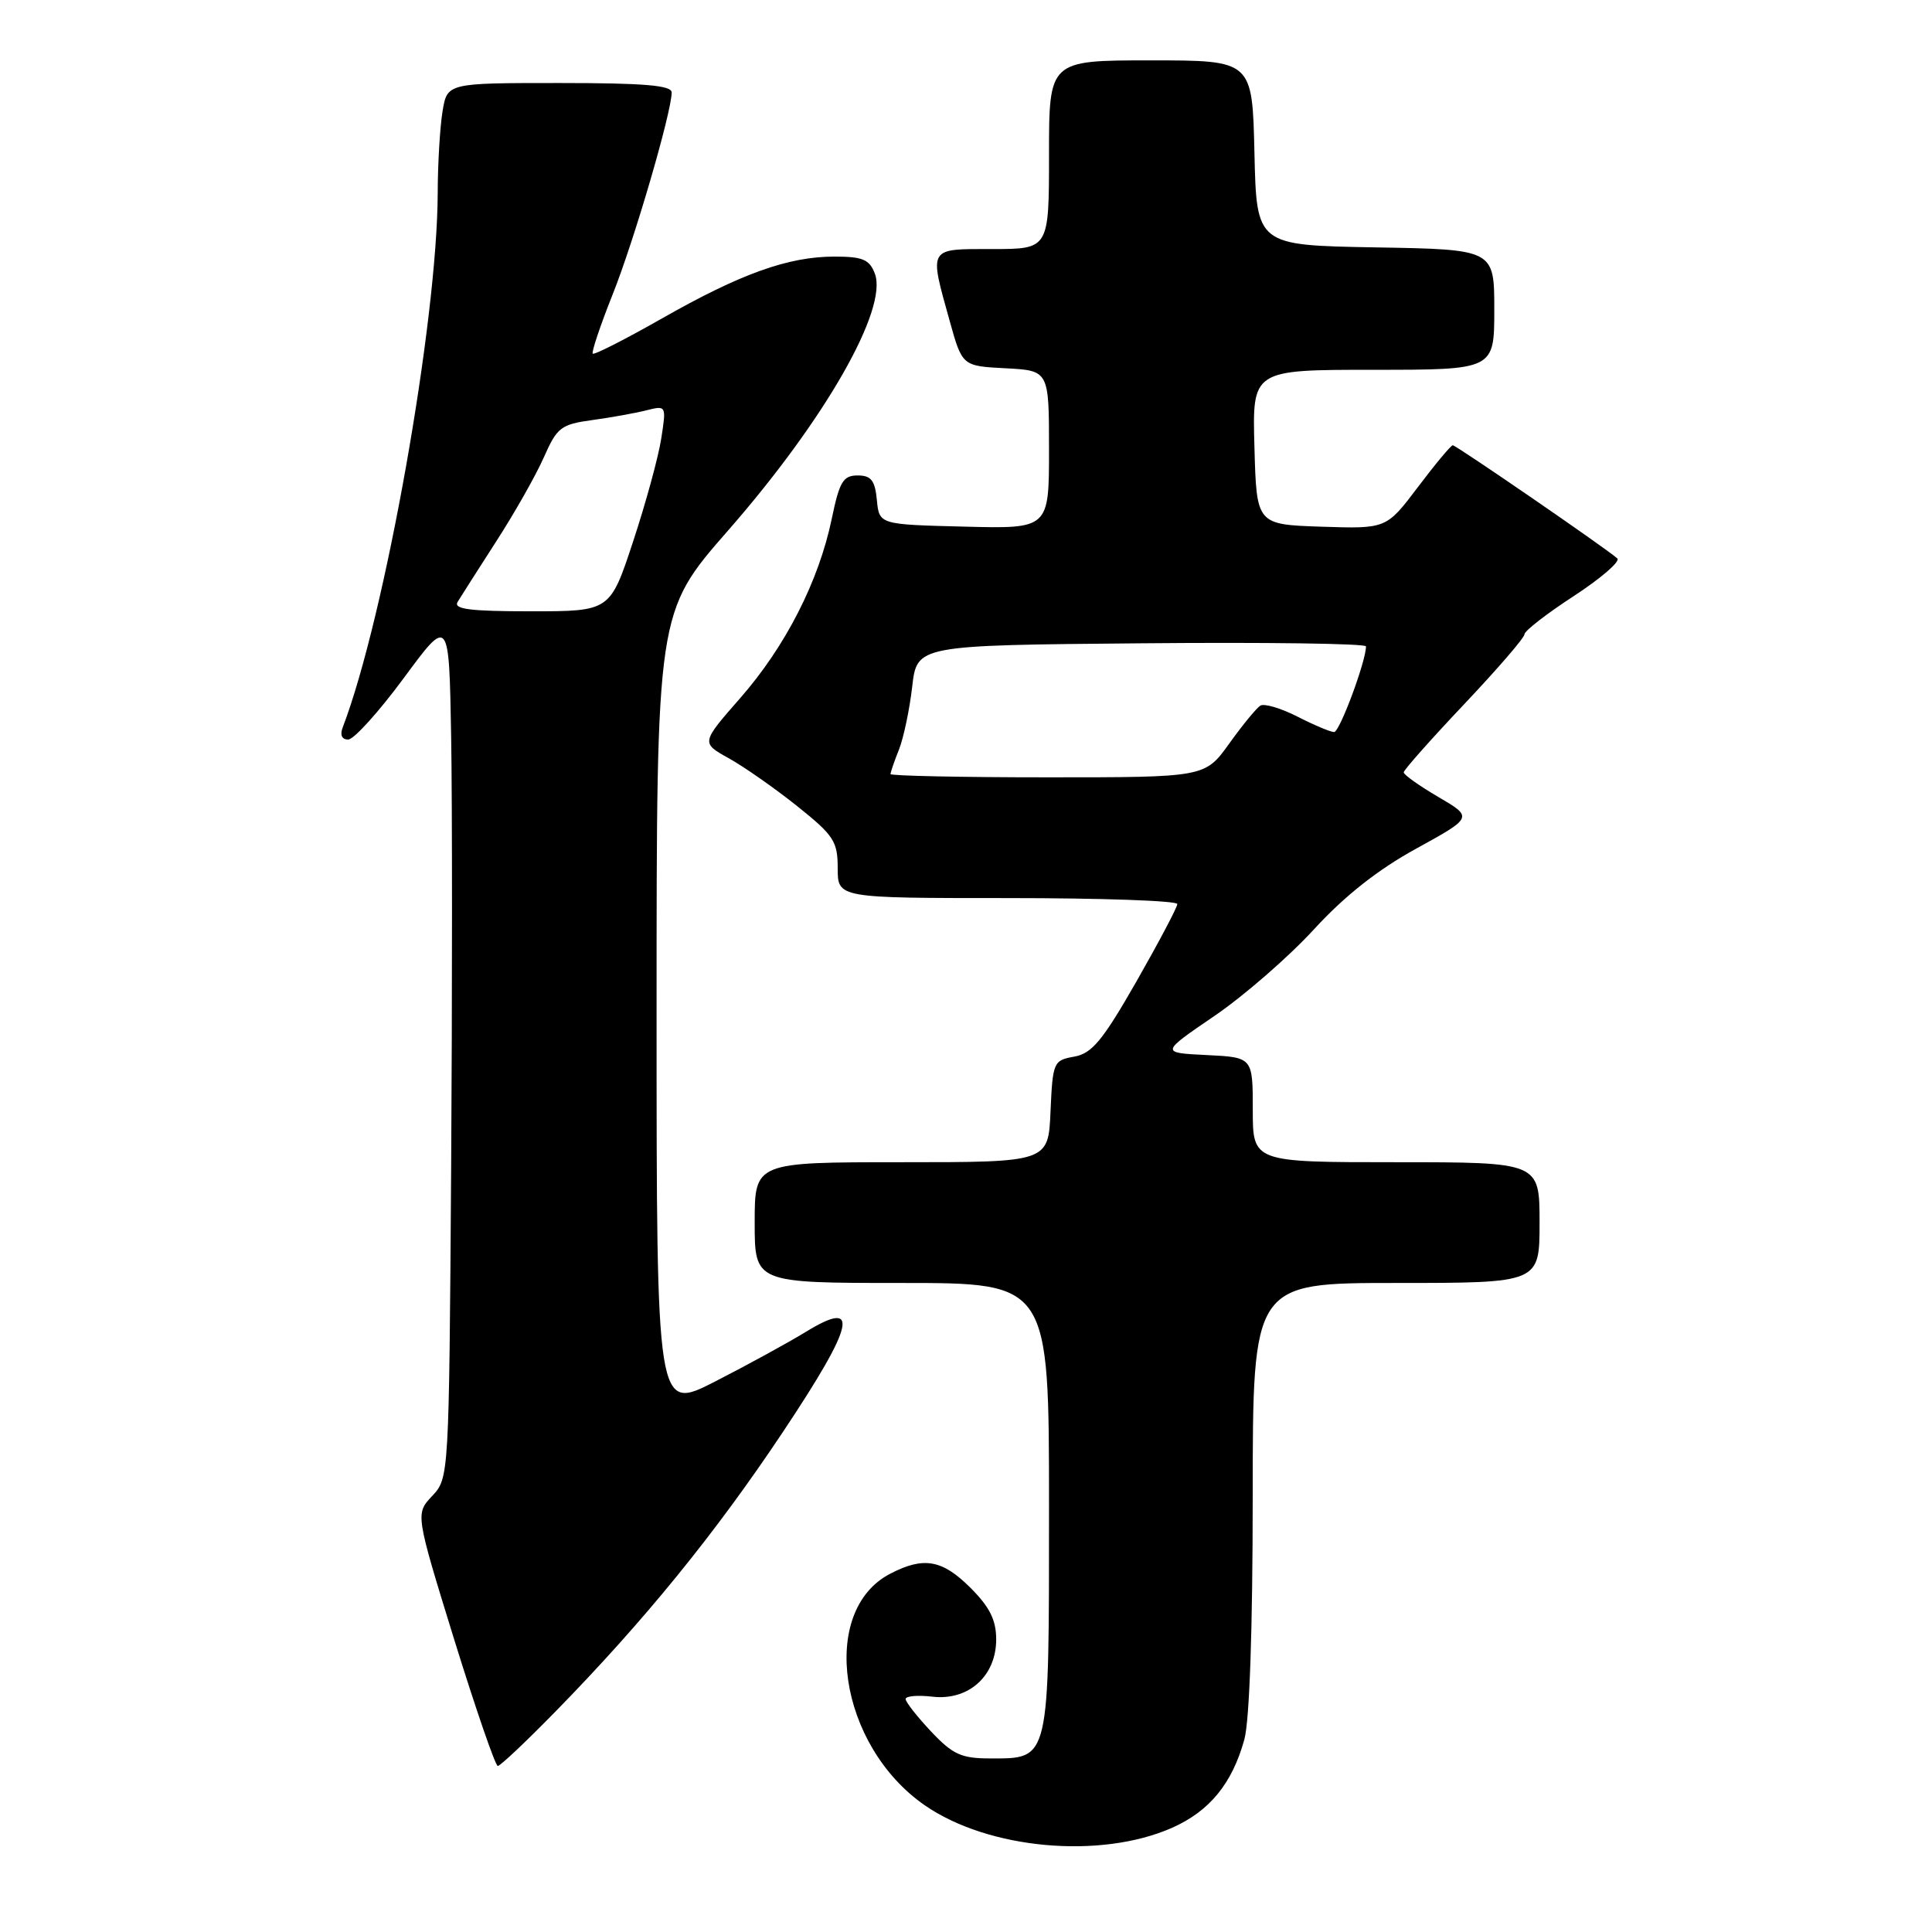 <?xml version="1.0" encoding="UTF-8" standalone="no"?>
<!DOCTYPE svg PUBLIC "-//W3C//DTD SVG 1.1//EN" "http://www.w3.org/Graphics/SVG/1.1/DTD/svg11.dtd" >
<svg xmlns="http://www.w3.org/2000/svg" xmlns:xlink="http://www.w3.org/1999/xlink" version="1.1" viewBox="0 0 256 256">
 <g >
 <path fill="currentColor"
d=" M 155.31 242.19 C 160.27 239.99 163.27 236.33 164.88 230.50 C 165.57 228.01 165.99 215.83 165.99 198.25 C 166.00 170.00 166.00 170.00 185.00 170.00 C 204.00 170.00 204.00 170.00 204.00 162.00 C 204.00 154.00 204.00 154.00 185.00 154.00 C 166.00 154.00 166.00 154.00 166.00 147.05 C 166.00 140.10 166.00 140.10 159.88 139.80 C 153.76 139.50 153.76 139.50 160.90 134.63 C 164.83 131.95 170.76 126.79 174.08 123.17 C 178.16 118.72 182.55 115.25 187.65 112.45 C 195.19 108.30 195.19 108.30 190.60 105.61 C 188.07 104.13 186.00 102.66 186.00 102.34 C 186.00 102.03 189.60 97.97 194.00 93.32 C 198.40 88.67 202.00 84.50 202.00 84.05 C 202.00 83.60 204.95 81.31 208.55 78.97 C 212.15 76.62 214.74 74.38 214.30 73.99 C 212.83 72.67 192.94 59.00 192.50 59.00 C 192.26 59.00 190.18 61.49 187.88 64.54 C 183.70 70.07 183.70 70.07 175.10 69.79 C 166.50 69.50 166.50 69.50 166.22 59.25 C 165.93 49.00 165.93 49.00 181.97 49.00 C 198.00 49.00 198.00 49.00 198.00 41.03 C 198.00 33.05 198.00 33.05 182.25 32.78 C 166.50 32.50 166.50 32.50 166.22 20.25 C 165.94 8.00 165.94 8.00 152.47 8.00 C 139.00 8.00 139.00 8.00 139.00 20.50 C 139.00 33.00 139.00 33.00 131.50 33.00 C 122.91 33.00 123.10 32.68 125.83 42.50 C 127.50 48.50 127.50 48.50 133.25 48.80 C 139.00 49.10 139.00 49.10 139.00 59.58 C 139.00 70.07 139.00 70.07 127.75 69.78 C 116.50 69.50 116.50 69.50 116.19 66.25 C 115.94 63.65 115.43 63.00 113.64 63.00 C 111.72 63.00 111.23 63.82 110.21 68.75 C 108.49 77.01 104.09 85.64 98.10 92.48 C 92.89 98.43 92.89 98.43 96.56 100.47 C 98.58 101.59 102.65 104.44 105.61 106.80 C 110.49 110.70 111.00 111.48 111.00 115.05 C 111.00 119.00 111.00 119.00 133.50 119.00 C 145.88 119.00 156.00 119.35 156.00 119.79 C 156.00 120.22 153.56 124.83 150.59 130.04 C 146.10 137.89 144.69 139.59 142.34 140.01 C 139.59 140.50 139.49 140.72 139.20 147.26 C 138.91 154.00 138.91 154.00 119.45 154.00 C 100.00 154.00 100.00 154.00 100.00 162.00 C 100.00 170.00 100.00 170.00 119.50 170.00 C 139.00 170.00 139.00 170.00 139.00 199.67 C 139.00 233.58 139.14 233.00 131.21 233.00 C 127.38 233.00 126.26 232.49 123.37 229.43 C 121.52 227.46 120.00 225.53 120.00 225.13 C 120.00 224.73 121.60 224.59 123.56 224.82 C 128.34 225.37 132.00 222.08 132.00 217.23 C 132.00 214.66 131.14 212.94 128.60 210.40 C 124.86 206.66 122.40 206.22 117.97 208.52 C 108.46 213.43 111.11 231.28 122.52 239.20 C 130.94 245.04 145.79 246.40 155.31 242.19 Z  M 73.64 226.75 C 85.38 214.75 94.77 203.20 103.73 189.76 C 113.27 175.44 114.06 172.01 106.76 176.49 C 104.42 177.92 99.01 180.88 94.75 183.06 C 87.00 187.02 87.00 187.02 87.00 134.07 C 87.00 81.12 87.00 81.12 96.46 70.31 C 109.31 55.63 117.70 40.94 115.92 36.25 C 115.21 34.38 114.31 34.00 110.57 34.00 C 104.45 34.00 98.14 36.26 87.69 42.21 C 82.85 44.96 78.73 47.06 78.54 46.86 C 78.36 46.66 79.54 43.13 81.18 39.01 C 84.04 31.85 88.99 14.87 89.00 12.25 C 89.00 11.31 85.36 11.00 74.13 11.00 C 59.26 11.00 59.26 11.00 58.64 14.75 C 58.30 16.81 58.01 21.65 58.00 25.50 C 57.96 42.63 50.99 81.82 45.42 96.36 C 45.02 97.38 45.29 98.00 46.14 97.99 C 46.89 97.99 50.20 94.32 53.50 89.85 C 59.50 81.71 59.50 81.71 59.78 97.60 C 59.93 106.35 59.93 132.03 59.78 154.67 C 59.50 195.71 59.49 195.85 57.27 198.22 C 55.04 200.59 55.04 200.59 60.20 217.30 C 63.05 226.48 65.64 234.00 65.96 234.00 C 66.29 234.00 69.74 230.74 73.64 226.75 Z  M 118.00 102.57 C 118.00 102.33 118.50 100.86 119.12 99.32 C 119.73 97.77 120.52 94.03 120.87 91.00 C 121.50 85.50 121.50 85.50 151.25 85.24 C 167.61 85.09 181.00 85.27 181.00 85.65 C 181.00 87.62 177.51 97.00 176.78 97.00 C 176.31 97.00 174.12 96.08 171.93 94.96 C 169.73 93.84 167.51 93.18 167.00 93.50 C 166.49 93.82 164.63 96.08 162.87 98.54 C 159.66 103.00 159.66 103.00 138.83 103.00 C 127.37 103.00 118.00 102.80 118.00 102.57 Z  M 60.64 79.75 C 61.06 79.06 63.36 75.45 65.77 71.71 C 68.18 67.98 71.01 62.98 72.06 60.60 C 73.82 56.62 74.33 56.23 78.49 55.66 C 80.97 55.32 84.19 54.74 85.65 54.37 C 88.29 53.71 88.30 53.73 87.62 58.10 C 87.25 60.52 85.57 66.66 83.89 71.75 C 80.84 81.00 80.84 81.00 70.36 81.00 C 62.24 81.00 60.05 80.72 60.64 79.75 Z "/>
</g>
</svg>